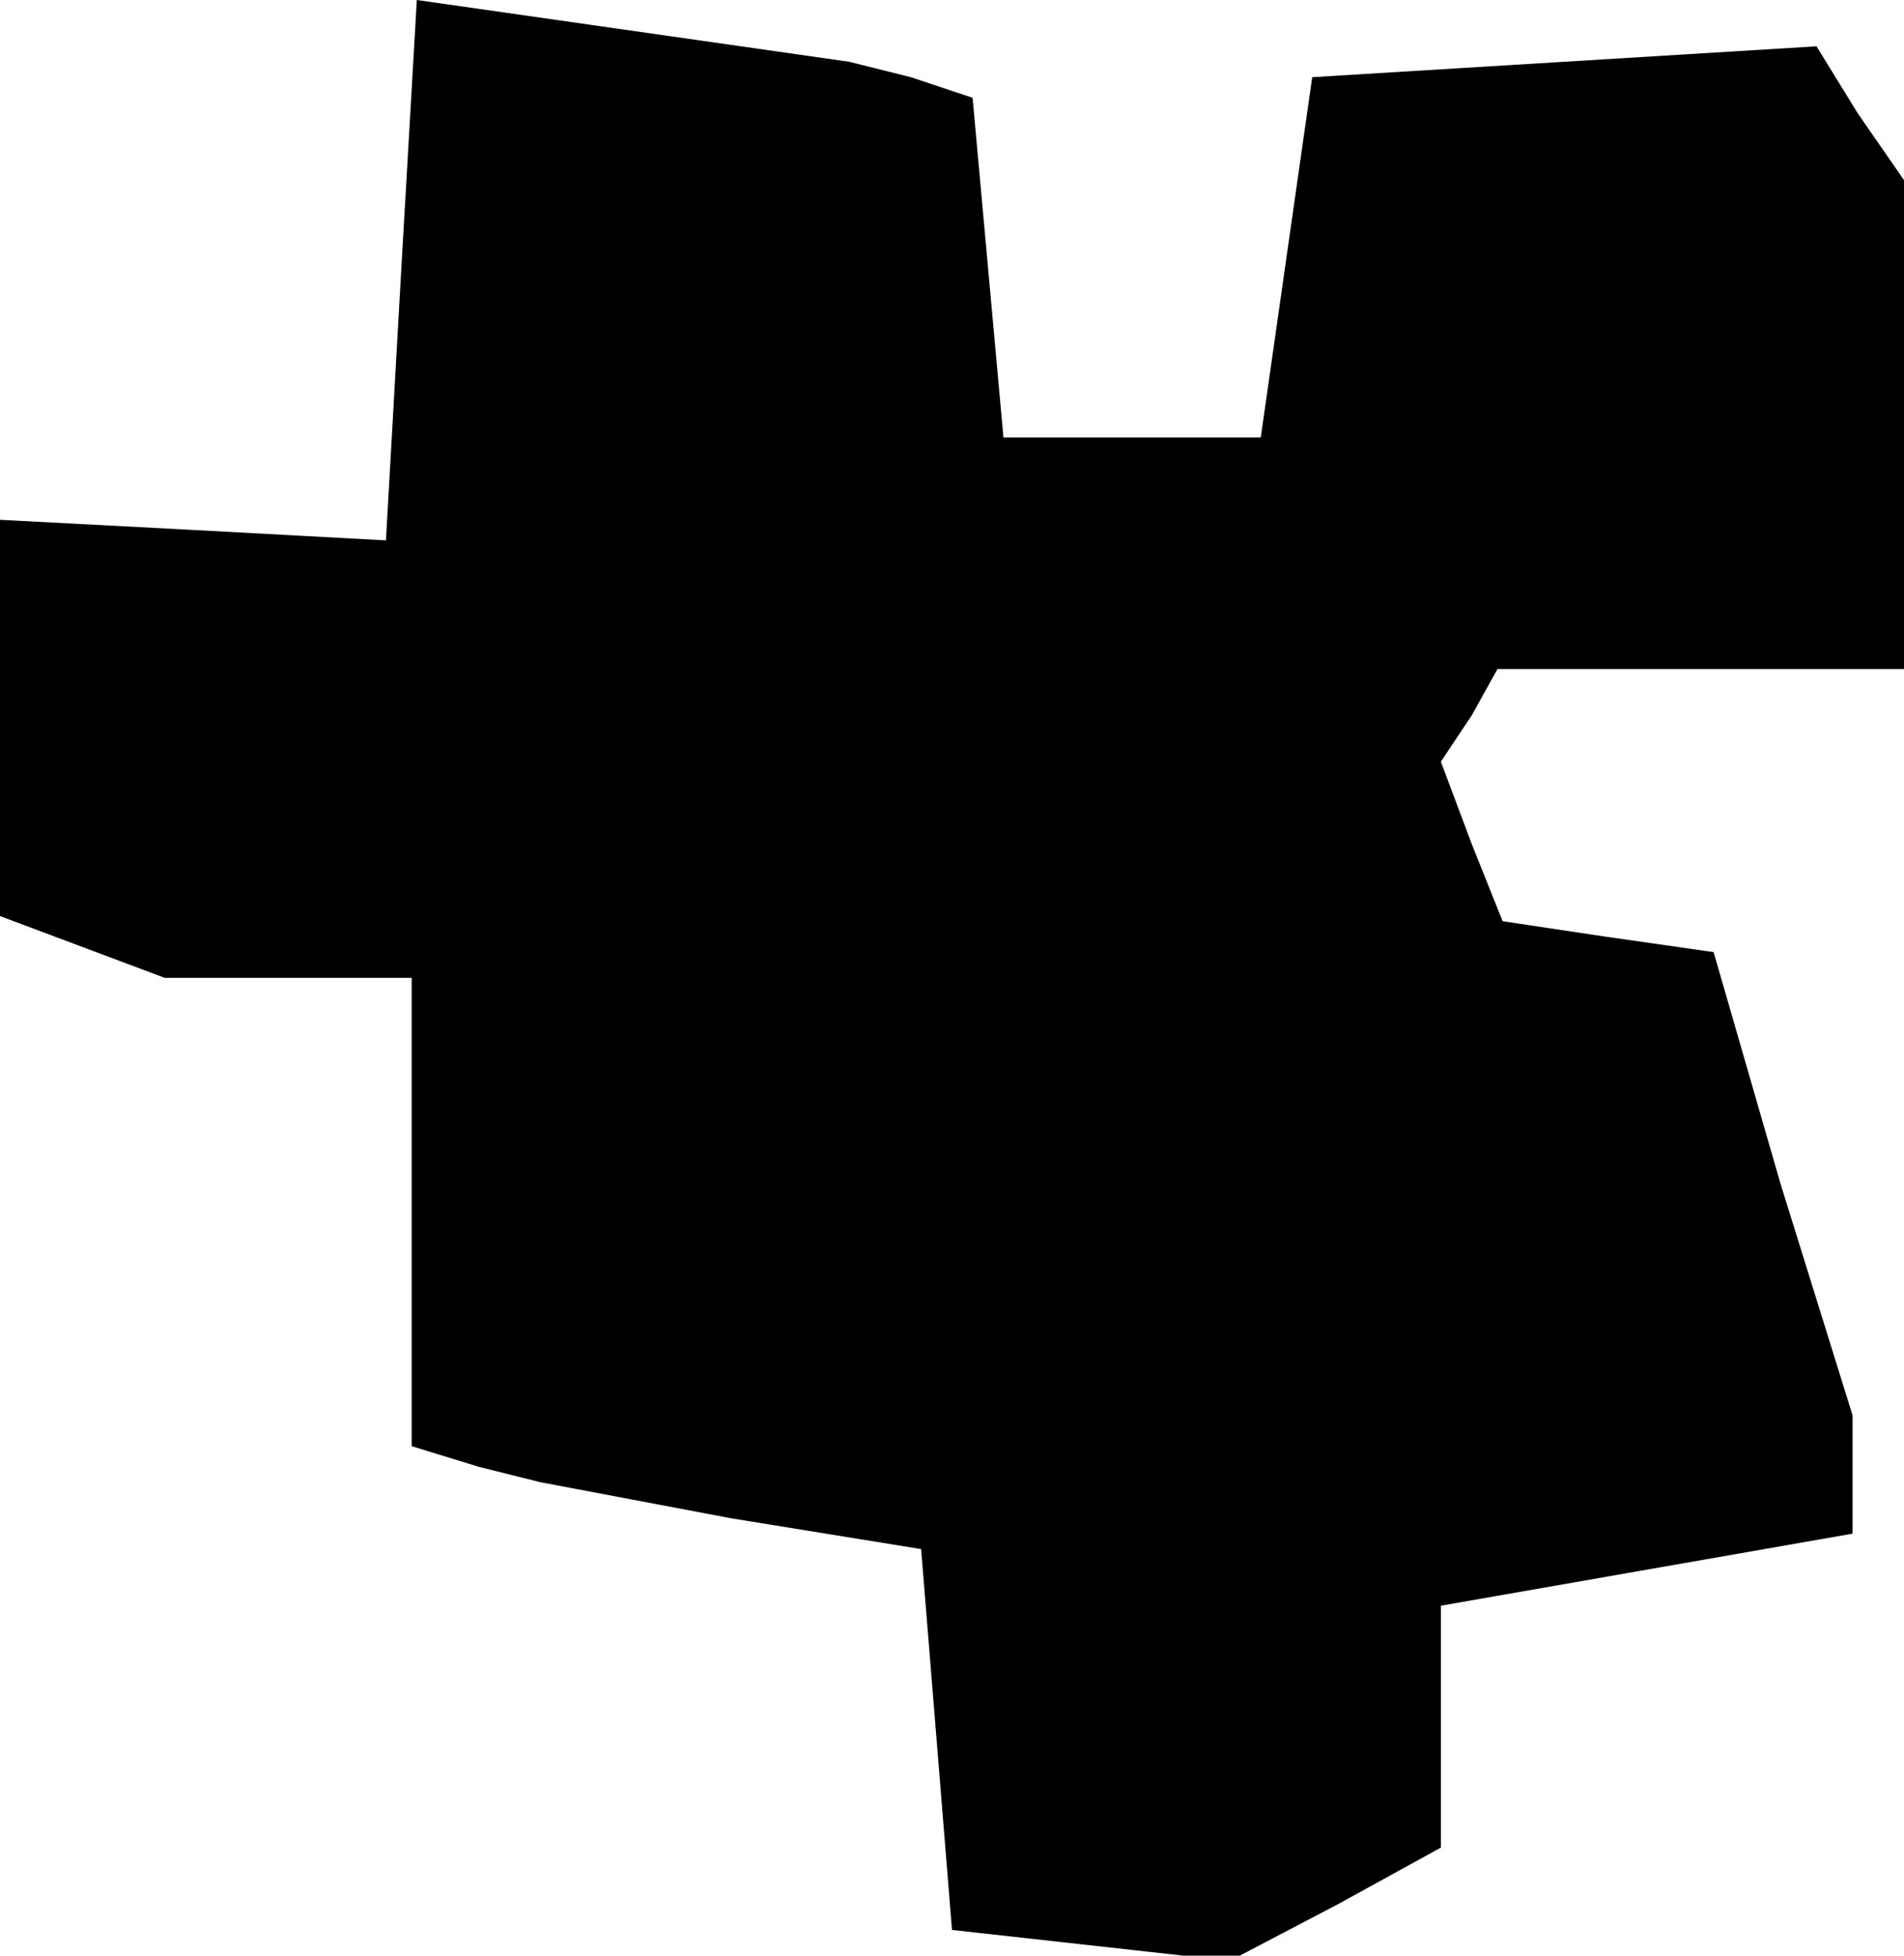 <?xml version="1.0" standalone="no"?>
<!DOCTYPE svg PUBLIC "-//W3C//DTD SVG 20010904//EN"
 "http://www.w3.org/TR/2001/REC-SVG-20010904/DTD/svg10.dtd">
<svg version="1.0" xmlns="http://www.w3.org/2000/svg"
 width="37pt" height="38pt" viewBox="0 0 37 38"
 preserveAspectRatio="xMidYMid meet">
<g transform="translate(0,38) scale(0.1,-0.1)"
fill="#000000" stroke="none">
<path d="M78 328 l-3 -53 -37 2 -38 2 0 -38 0 -39 16 -6 16 -6 24 0 24 0 0
-45 0 -46 13 -4 12 -3 37 -7 37 -6 3 -37 3 -37 27 -3 27 -3 21 11 20 11 0 23
0 24 40 7 40 7 0 11 0 12 -14 45 -13 45 -21 3 -20 3 -6 15 -6 16 6 9 5 9 40 0
39 0 0 48 0 47 -9 13 -8 13 -49 -3 -49 -3 -5 -35 -5 -35 -25 0 -25 0 -3 33 -3
33 -12 4 -12 3 -42 6 -42 6 -3 -52z"/>
</g>
</svg>
